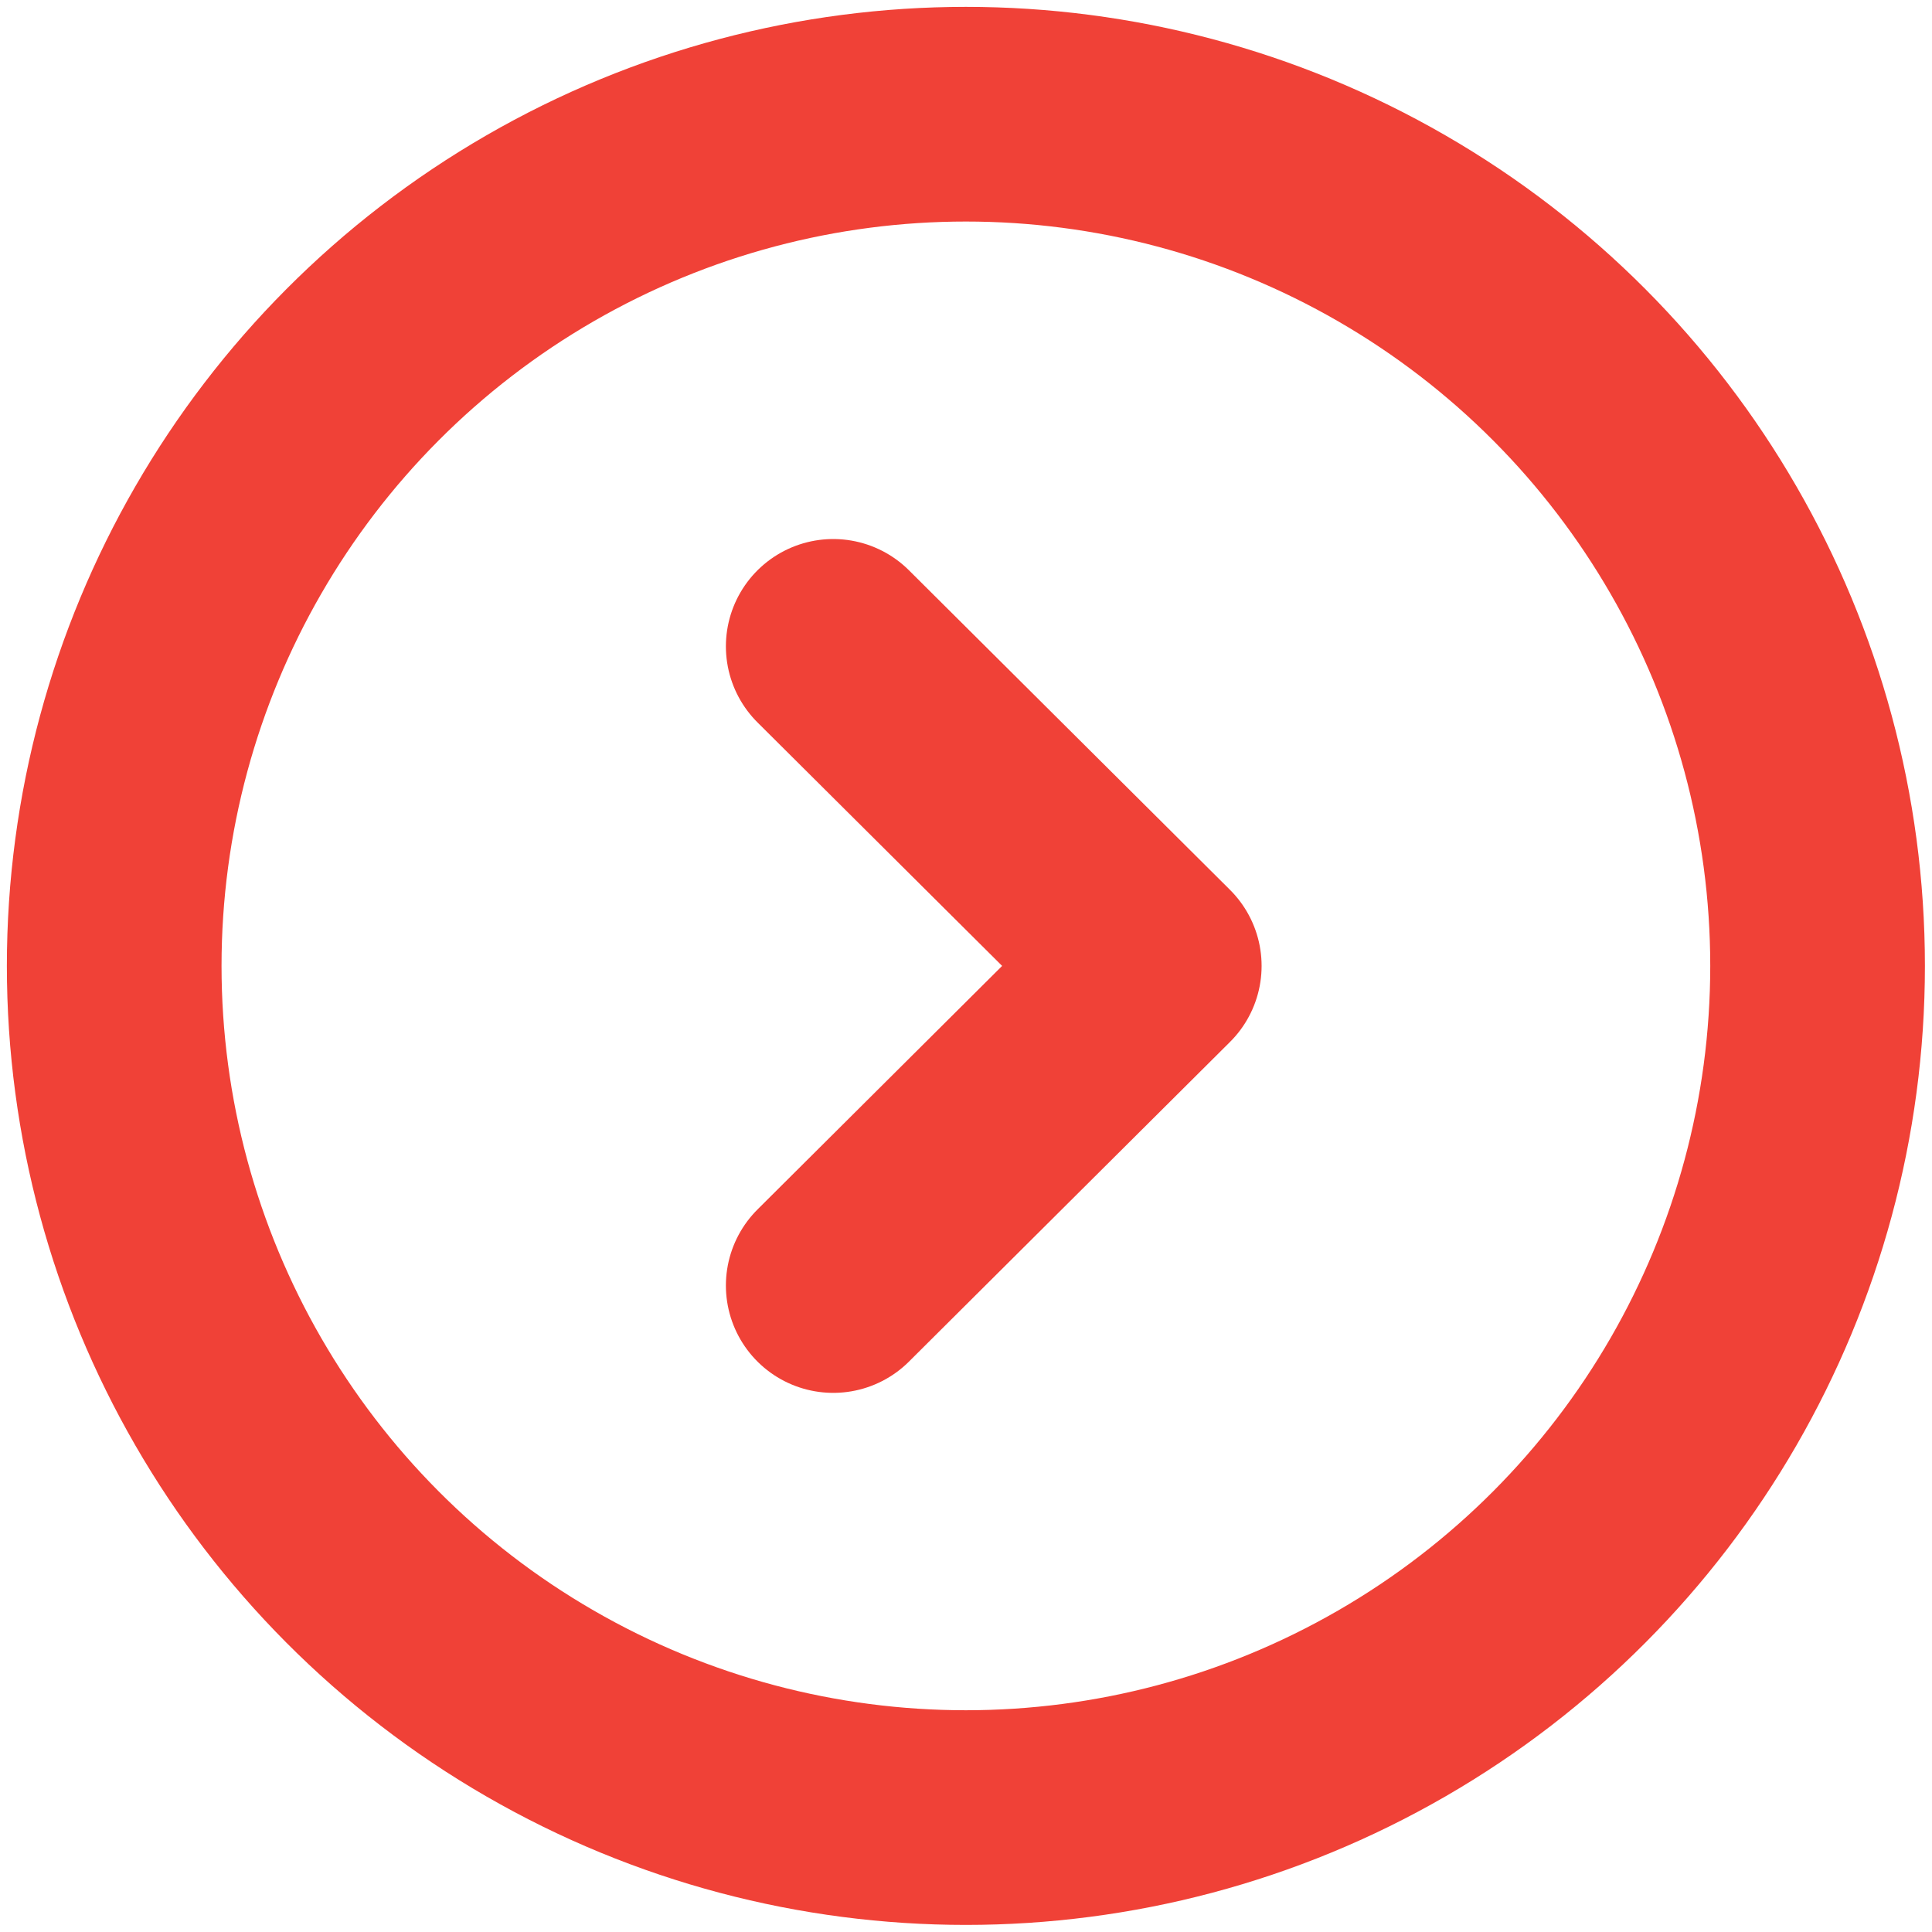 <svg id="all-content" xmlns="http://www.w3.org/2000/svg" xmlns:xlink="http://www.w3.org/1999/xlink" width="18" height="18" viewBox="0 0 18 18">
  <g transform="translate(1 1)">
    <g transform="translate(-0.579 -0.579)" clip-path="url(#clip-path)">
      <circle cx="7.935" cy="7.935" r="7.935" transform="translate(0.643 0.643)" fill="none" stroke="#f04137" stroke-linecap="round" stroke-linejoin="round" stroke-width="2"/>
      <path d="M8.558,12.484l2.991-2.978L8.558,6.529" transform="translate(-1.216 -0.928)" fill="none" stroke="#f04137" stroke-linecap="round" stroke-linejoin="round" stroke-width="2"/>
    </g>
  </g>
</svg>
